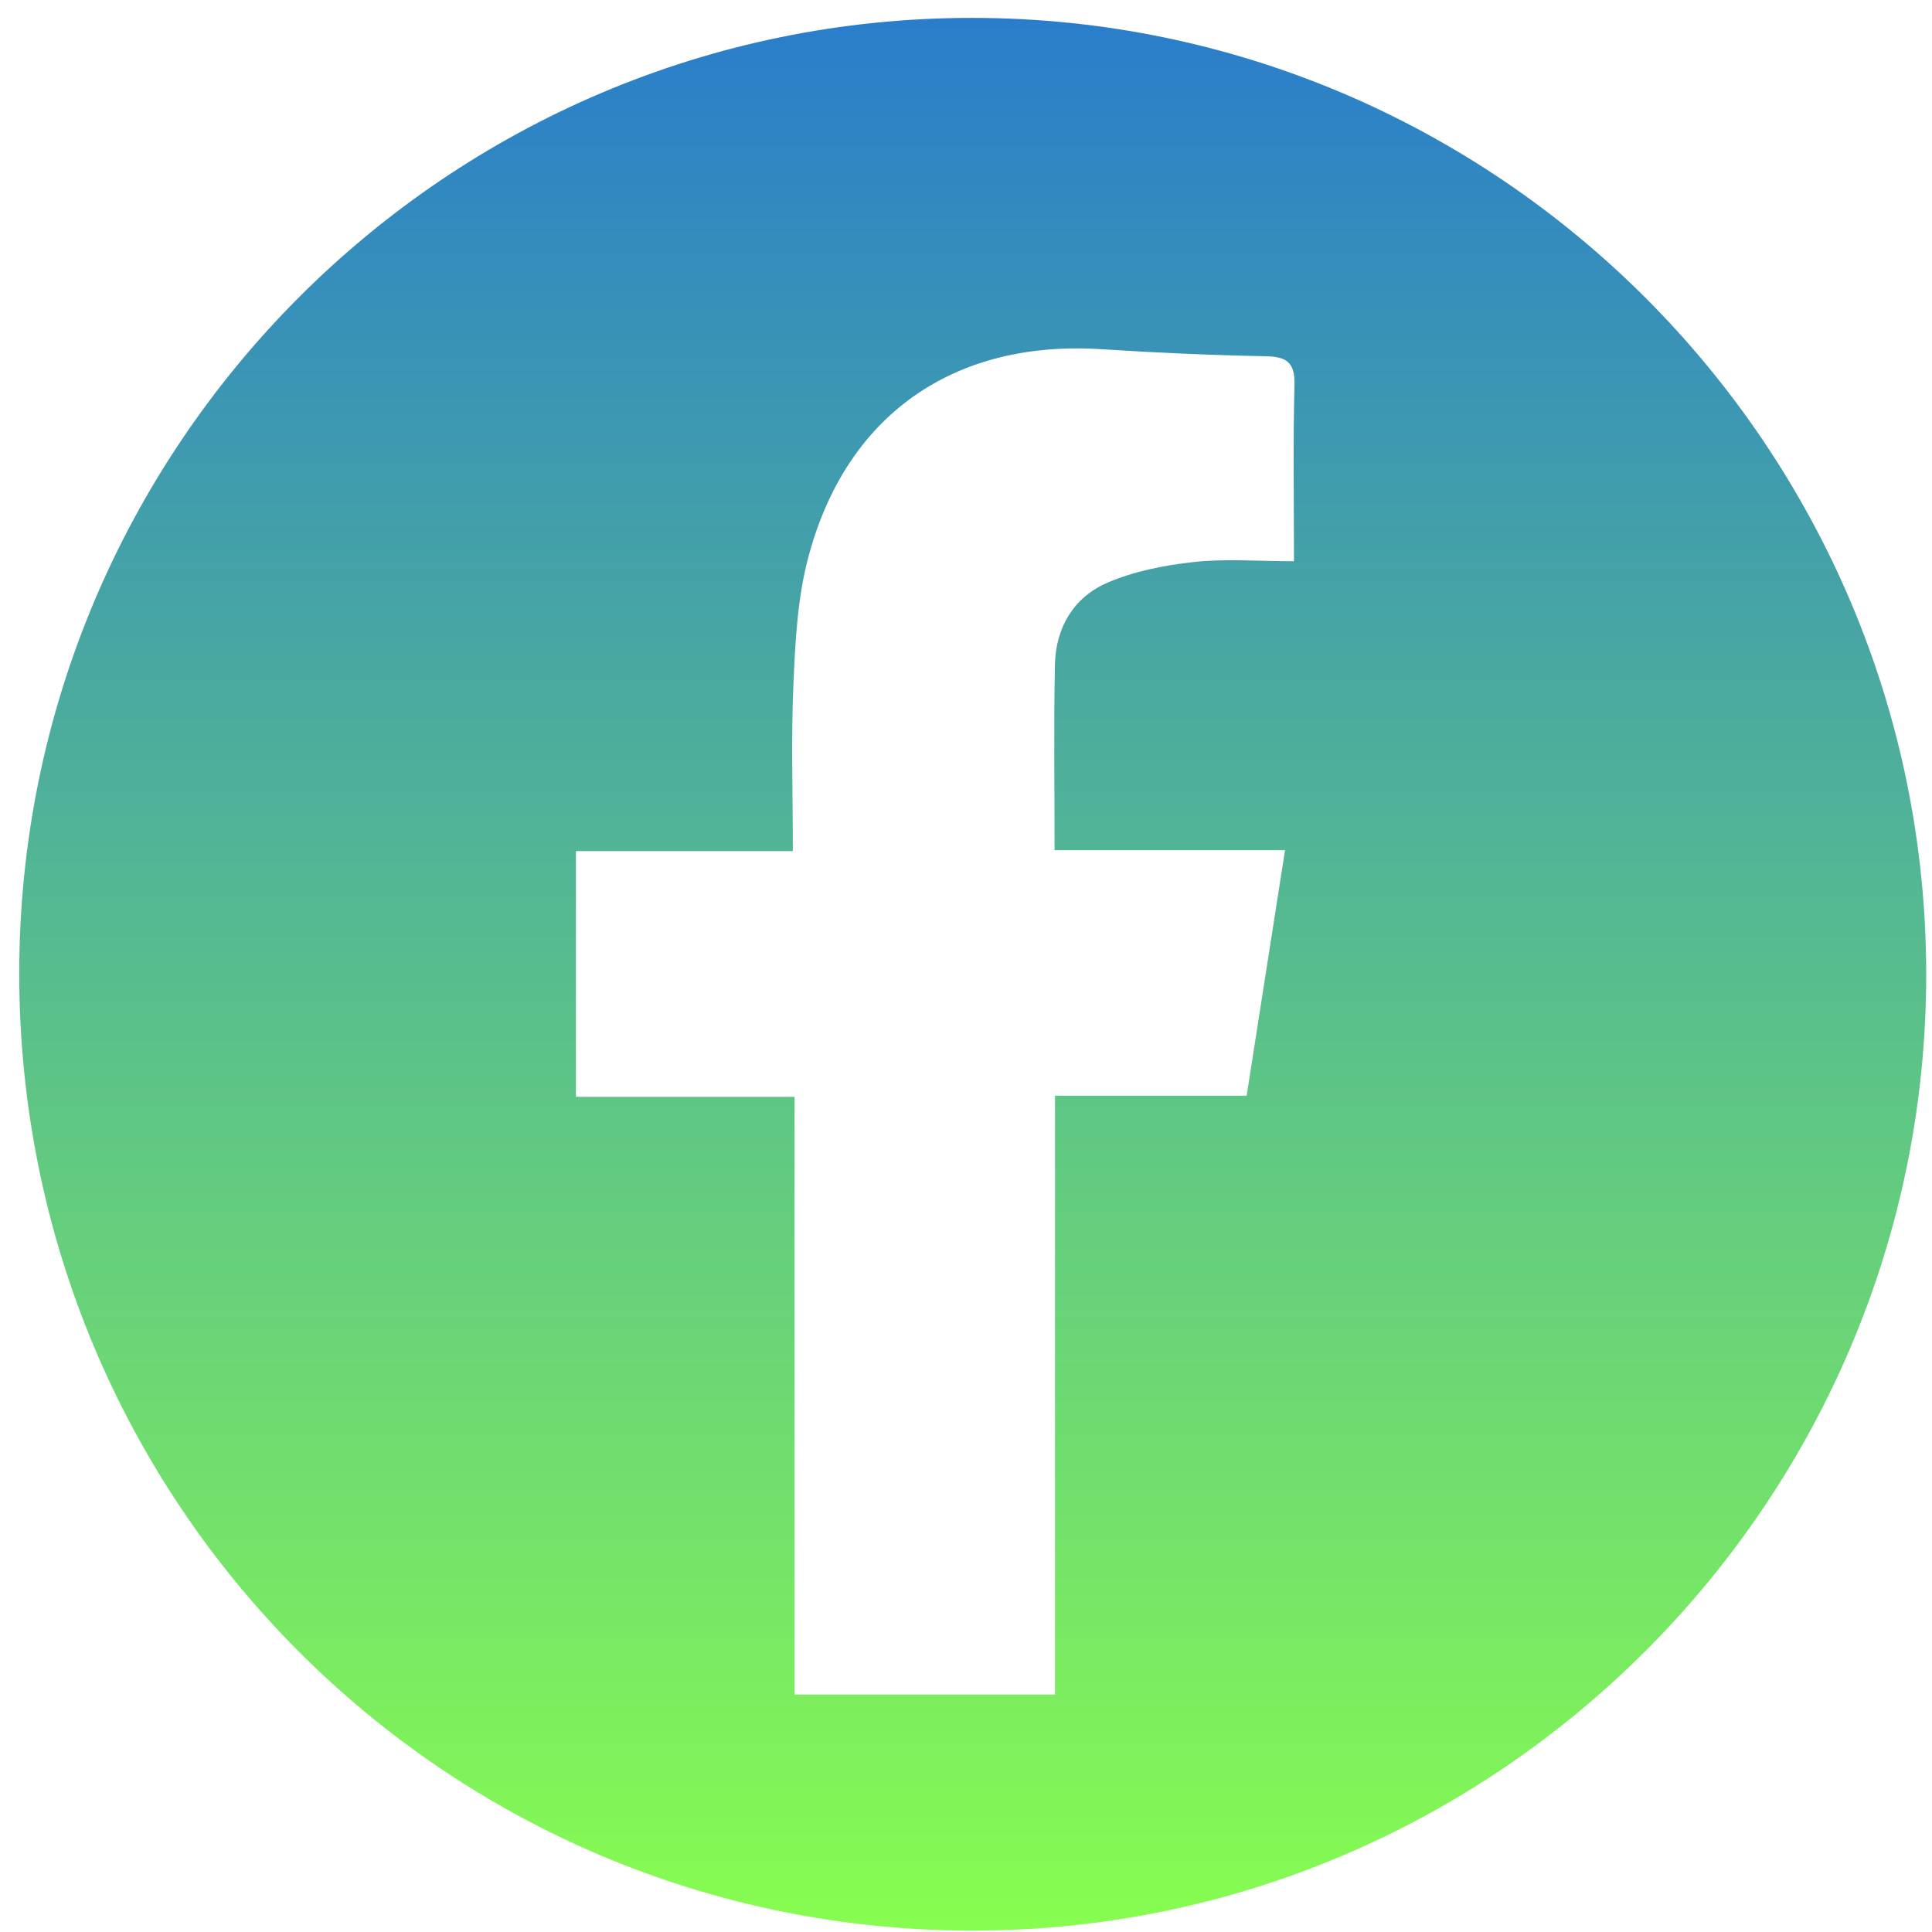 <svg width="46" height="46" viewBox="0 0 46 46" fill="none" xmlns="http://www.w3.org/2000/svg">
<path d="M45.862 23.191C45.868 35.733 35.675 45.962 23.171 45.967C10.592 45.97 0.455 35.797 0.458 23.172C0.461 10.61 10.631 0.418 23.155 0.426C35.663 0.433 45.856 10.652 45.862 23.191ZM29.682 26.088C29.99 24.11 30.286 22.22 30.596 20.243H25.109C25.109 18.671 25.087 17.244 25.118 15.818C25.136 14.95 25.56 14.232 26.339 13.887C26.982 13.603 27.711 13.46 28.417 13.382C29.174 13.298 29.948 13.363 30.809 13.363C30.809 11.9 30.786 10.53 30.821 9.161C30.834 8.617 30.624 8.491 30.125 8.482C28.827 8.456 27.529 8.399 26.235 8.315C22.705 8.085 20.118 9.887 19.231 13.324C18.984 14.28 18.934 15.299 18.891 16.293C18.835 17.584 18.877 18.88 18.877 20.264H13.713V26.115H18.918V40.346H25.119V26.088H29.685H29.682Z" fill="url(#paint0_linear_19_471)"/>
<defs>
<linearGradient id="paint0_linear_19_471" x1="23.16" y1="0.426" x2="23.16" y2="45.967" gradientUnits="userSpaceOnUse">
<stop stop-color="#297DCB"/>
<stop offset="1" stop-color="#87FD50"/>
</linearGradient>
</defs>
</svg>
